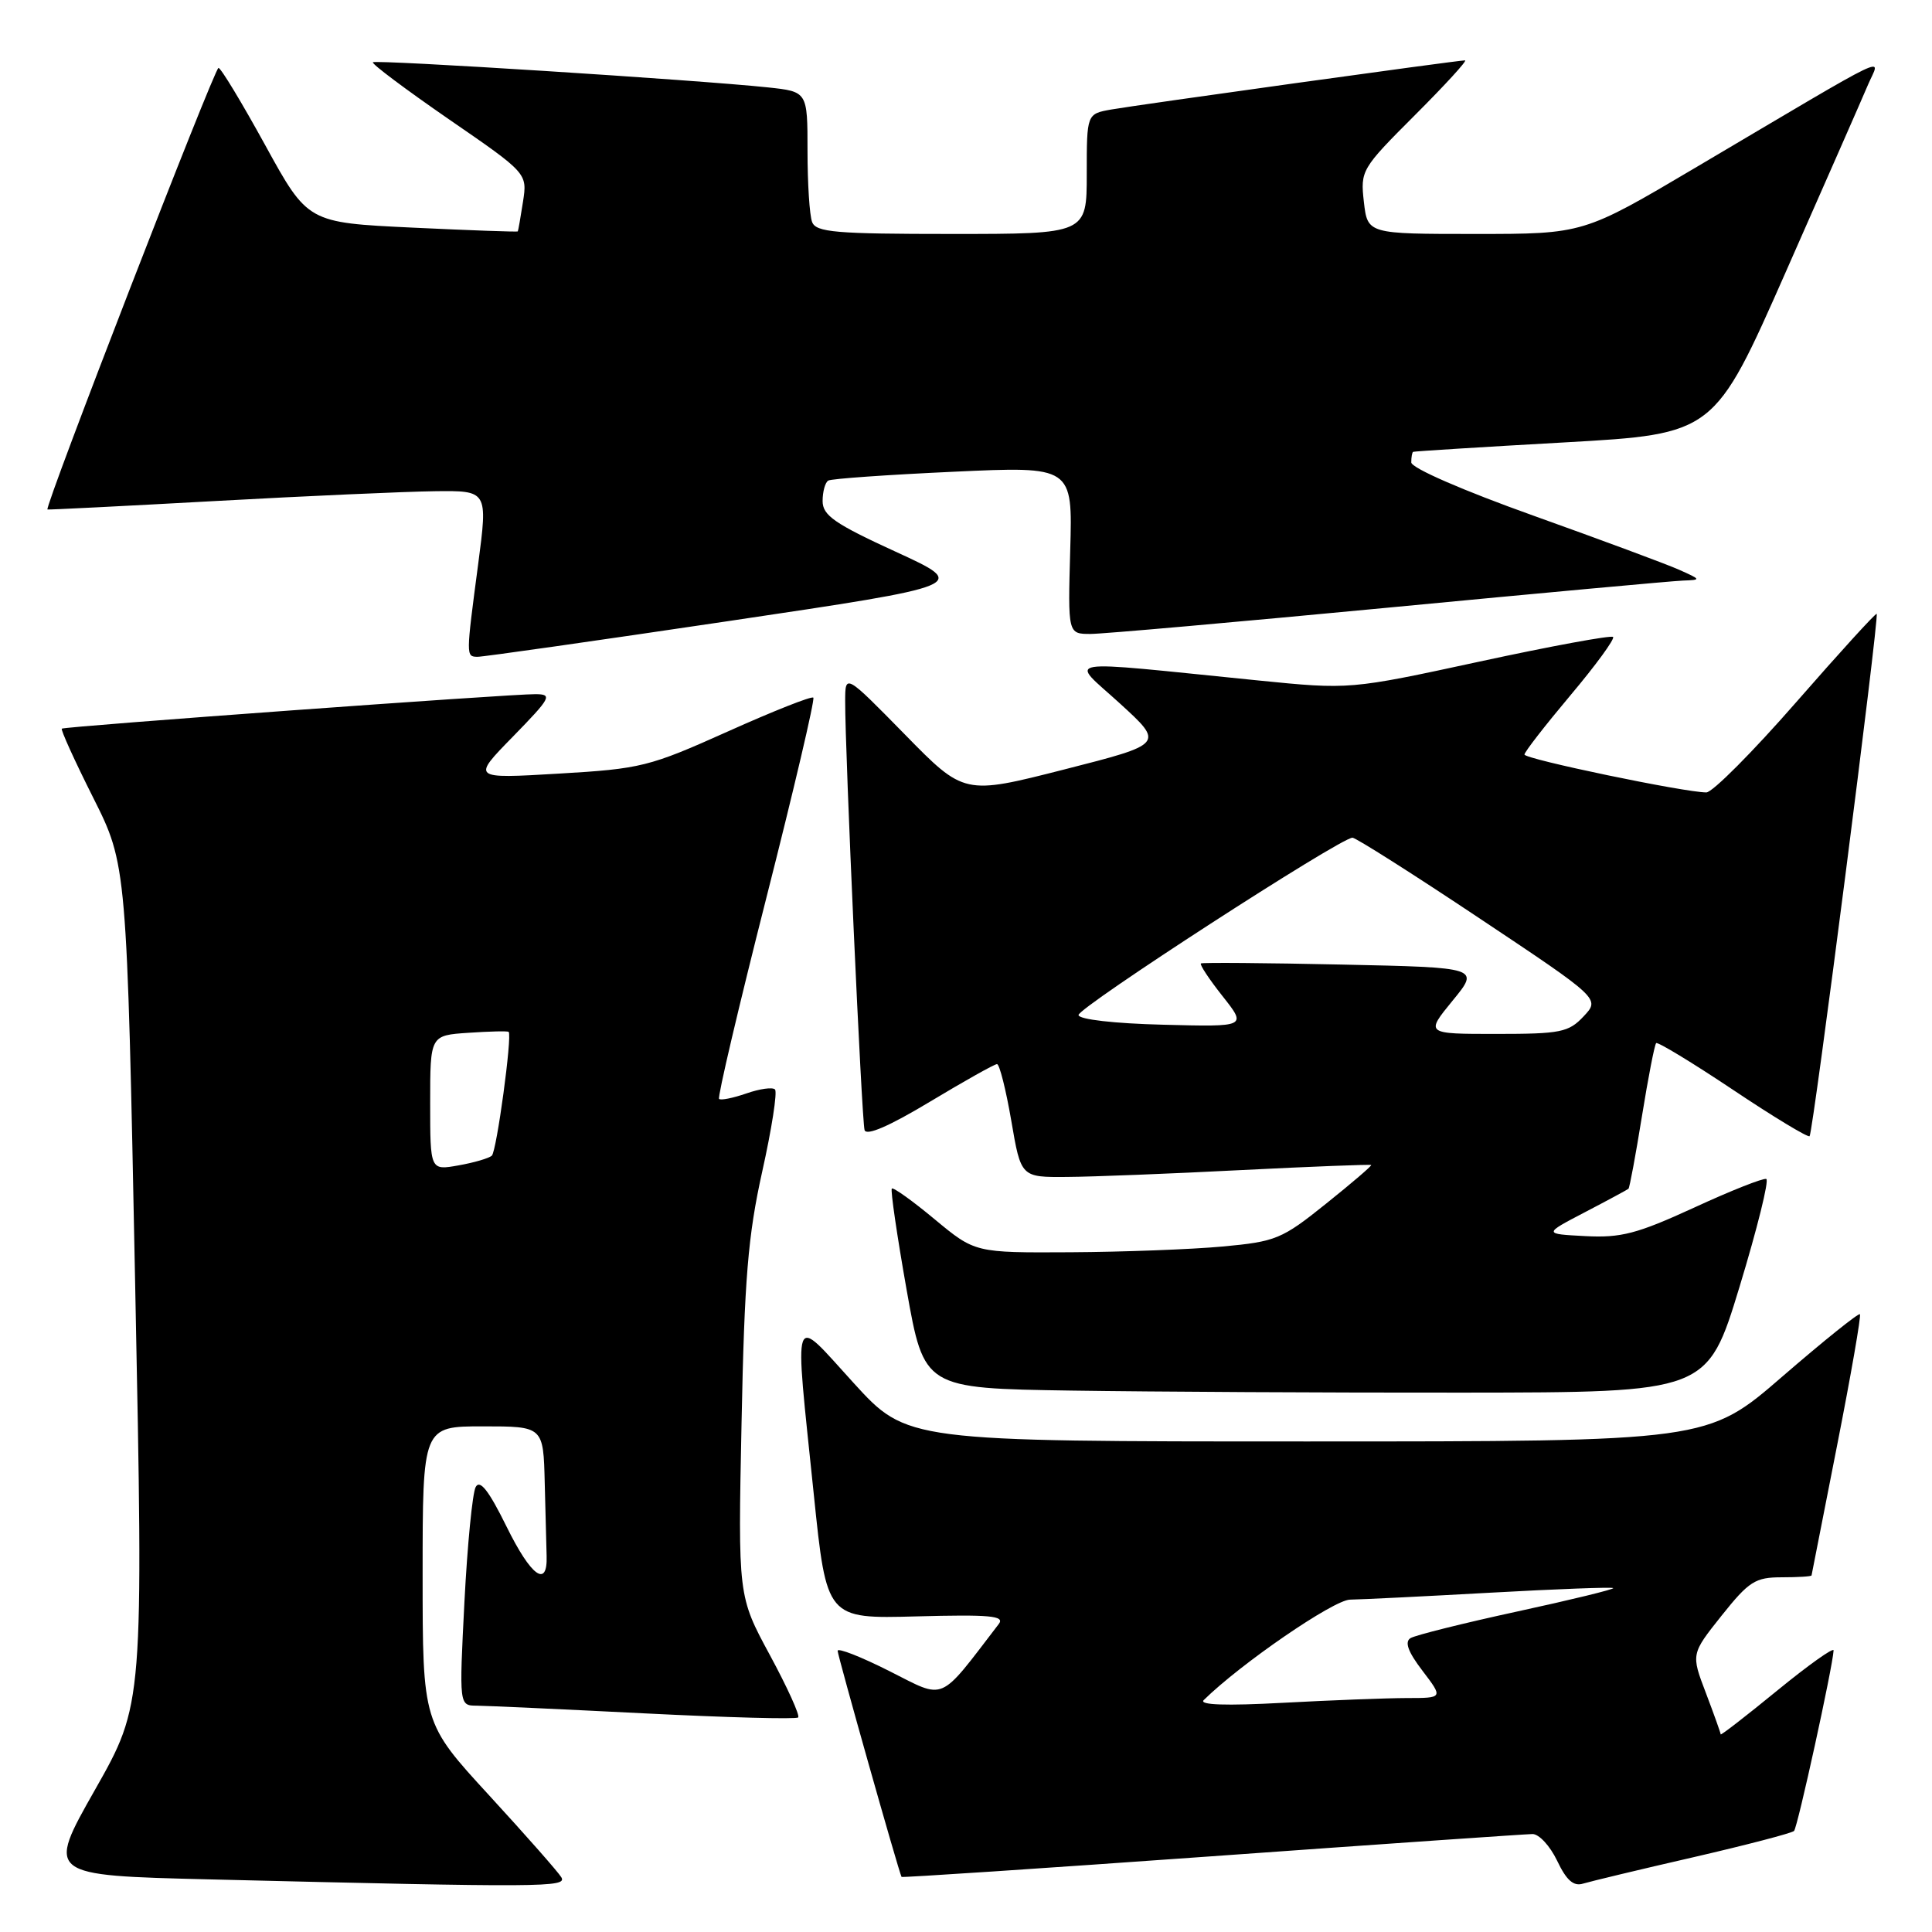<?xml version="1.0" encoding="UTF-8" standalone="no"?>
<!DOCTYPE svg PUBLIC "-//W3C//DTD SVG 1.1//EN" "http://www.w3.org/Graphics/SVG/1.1/DTD/svg11.dtd" >
<svg xmlns="http://www.w3.org/2000/svg" xmlns:xlink="http://www.w3.org/1999/xlink" version="1.1" viewBox="0 0 256 256">
 <g >
 <path fill="currentColor"
d=" M 74.38 248.75 C 73.97 248.06 69.67 243.18 64.82 237.90 C 56.00 228.30 56.00 228.30 56.00 208.65 C 56.00 189.00 56.00 189.00 64.00 189.00 C 72.00 189.00 72.00 189.00 72.18 196.50 C 72.28 200.62 72.39 204.97 72.43 206.17 C 72.57 210.48 70.37 208.88 67.13 202.30 C 64.76 197.49 63.59 196.00 63.03 197.04 C 62.60 197.84 61.93 204.69 61.54 212.25 C 60.84 226.00 60.84 226.00 63.17 226.01 C 64.45 226.02 74.45 226.48 85.40 227.03 C 96.34 227.58 105.51 227.83 105.76 227.57 C 106.02 227.31 104.33 223.59 102.01 219.30 C 97.79 211.50 97.79 211.50 98.26 188.50 C 98.64 169.41 99.11 163.75 101.00 155.23 C 102.26 149.58 103.02 144.69 102.69 144.36 C 102.37 144.03 100.66 144.27 98.89 144.89 C 97.12 145.50 95.50 145.83 95.28 145.61 C 95.06 145.39 97.87 133.43 101.53 119.03 C 105.19 104.63 108.00 92.66 107.77 92.44 C 107.54 92.21 102.44 94.23 96.43 96.93 C 86.02 101.60 84.95 101.87 74.00 102.51 C 62.50 103.19 62.50 103.19 67.97 97.60 C 73.00 92.44 73.24 92.00 70.97 91.98 C 67.65 91.95 8.58 96.25 8.19 96.55 C 8.02 96.68 9.88 100.79 12.34 105.68 C 16.81 114.58 16.81 114.58 17.91 170.19 C 19.02 225.81 19.02 225.81 12.59 237.15 C 6.15 248.50 6.15 248.50 27.83 249.03 C 72.06 250.11 75.17 250.09 74.38 248.75 Z  M 224.35 246.10 C 231.41 244.47 237.43 242.90 237.72 242.61 C 238.19 242.14 242.85 220.85 242.96 218.69 C 242.98 218.24 239.62 220.63 235.50 224.00 C 231.38 227.37 228.00 229.99 228.00 229.81 C 228.00 229.64 227.12 227.18 226.04 224.33 C 224.07 219.17 224.07 219.17 228.12 214.08 C 231.75 209.53 232.58 209.00 236.09 209.00 C 238.24 209.00 240.02 208.89 240.04 208.75 C 240.06 208.61 241.59 200.85 243.43 191.50 C 245.27 182.15 246.63 174.34 246.45 174.14 C 246.27 173.95 241.65 177.66 236.18 182.39 C 226.24 191.00 226.24 191.00 173.21 191.00 C 120.18 191.00 120.18 191.00 113.11 183.25 C 104.79 174.13 105.24 172.88 107.83 198.00 C 109.53 214.50 109.53 214.50 121.44 214.18 C 131.18 213.92 133.17 214.10 132.35 215.18 C 124.28 225.70 125.38 225.22 117.87 221.44 C 114.09 219.53 111.00 218.32 110.99 218.74 C 110.99 219.35 119.08 248.00 119.46 248.70 C 119.52 248.81 138.00 247.58 160.53 245.97 C 183.06 244.35 202.20 243.03 203.06 243.02 C 203.93 243.01 205.39 244.60 206.33 246.56 C 207.56 249.15 208.50 249.98 209.76 249.59 C 210.72 249.30 217.28 247.72 224.35 246.10 Z  M 230.50 170.50 C 232.84 162.80 234.44 156.37 234.04 156.22 C 233.65 156.07 229.34 157.77 224.47 160.02 C 216.91 163.49 214.79 164.04 210.05 163.79 C 204.50 163.50 204.50 163.50 210.00 160.63 C 213.03 159.05 215.62 157.65 215.78 157.52 C 215.93 157.39 216.73 153.08 217.56 147.94 C 218.39 142.80 219.24 138.42 219.45 138.22 C 219.65 138.02 224.22 140.79 229.61 144.39 C 234.99 147.99 239.57 150.76 239.78 150.55 C 240.24 150.09 249.03 81.70 248.67 81.34 C 248.54 81.21 243.74 86.48 238.00 93.05 C 232.26 99.62 226.91 105.00 226.10 105.00 C 223.23 105.00 202.00 100.58 202.00 99.98 C 202.00 99.64 204.75 96.11 208.10 92.12 C 211.46 88.13 213.99 84.66 213.74 84.40 C 213.48 84.15 205.53 85.61 196.06 87.66 C 178.86 91.38 178.86 91.38 166.68 90.16 C 139.69 87.45 141.71 87.11 148.39 93.21 C 154.27 98.58 154.27 98.58 141.01 101.96 C 127.75 105.34 127.75 105.34 119.88 97.30 C 112.00 89.27 112.00 89.27 111.99 92.88 C 111.96 99.40 114.18 148.47 114.56 149.74 C 114.80 150.54 117.84 149.22 123.21 145.99 C 127.77 143.25 131.77 141.00 132.11 141.00 C 132.44 141.00 133.29 144.38 134.00 148.50 C 135.28 156.00 135.28 156.00 141.39 155.95 C 144.75 155.93 155.15 155.52 164.50 155.04 C 173.85 154.57 181.59 154.27 181.69 154.37 C 181.80 154.47 179.10 156.78 175.69 159.51 C 169.86 164.19 169.06 164.52 162.00 165.17 C 157.88 165.55 148.81 165.89 141.85 165.93 C 129.20 166.00 129.20 166.00 123.86 161.57 C 120.93 159.13 118.37 157.30 118.17 157.49 C 117.98 157.69 118.86 163.72 120.13 170.90 C 122.45 183.96 122.45 183.96 141.98 184.26 C 152.71 184.42 176.06 184.55 193.87 184.53 C 226.23 184.50 226.23 184.50 230.50 170.50 Z  M 96.44 82.31 C 128.39 77.56 128.39 77.56 118.69 73.11 C 110.58 69.39 109.00 68.29 109.00 66.39 C 109.00 65.14 109.34 63.92 109.75 63.68 C 110.16 63.43 117.62 62.91 126.31 62.51 C 142.13 61.78 142.13 61.78 141.81 72.89 C 141.50 84.00 141.50 84.00 144.50 84.00 C 146.15 84.00 163.93 82.42 184.00 80.51 C 204.07 78.59 221.62 76.98 223.00 76.93 C 225.44 76.84 225.43 76.81 222.50 75.50 C 220.85 74.76 212.19 71.55 203.25 68.35 C 193.81 64.98 187.00 62.01 187.00 61.27 C 187.00 60.57 187.11 59.94 187.25 59.87 C 187.39 59.80 196.42 59.23 207.33 58.62 C 227.15 57.50 227.15 57.50 236.64 36.00 C 241.86 24.17 246.76 13.03 247.52 11.23 C 249.12 7.47 251.69 6.24 224.65 22.22 C 209.81 31.00 209.81 31.00 195.51 31.00 C 181.21 31.00 181.21 31.00 180.72 26.75 C 180.25 22.59 180.39 22.35 187.49 15.25 C 191.48 11.26 194.47 8.00 194.12 8.00 C 193.13 8.00 150.84 13.88 147.25 14.51 C 144.00 15.09 144.00 15.09 144.00 23.05 C 144.00 31.00 144.00 31.00 126.11 31.00 C 110.71 31.00 108.13 30.78 107.61 29.42 C 107.27 28.55 107.00 24.31 107.00 19.99 C 107.00 12.14 107.00 12.14 101.75 11.58 C 92.40 10.59 49.79 7.88 49.41 8.25 C 49.21 8.45 53.74 11.84 59.46 15.79 C 69.88 22.96 69.88 22.96 69.30 26.73 C 68.98 28.80 68.67 30.57 68.61 30.66 C 68.55 30.75 62.26 30.52 54.64 30.16 C 40.78 29.50 40.78 29.50 35.15 19.25 C 32.05 13.61 29.27 9.00 28.95 9.00 C 28.42 9.00 5.83 67.29 6.29 67.51 C 6.40 67.56 16.40 67.06 28.50 66.39 C 40.60 65.72 53.68 65.14 57.57 65.09 C 64.64 65.00 64.64 65.00 63.36 74.75 C 61.74 86.99 61.74 86.99 63.25 87.03 C 63.94 87.05 78.87 84.92 96.44 82.31 Z  M 57.00 146.14 C 57.00 137.19 57.00 137.19 62.08 136.85 C 64.88 136.66 67.27 136.60 67.40 136.73 C 67.89 137.22 65.81 152.53 65.17 153.13 C 64.80 153.47 62.81 154.06 60.75 154.42 C 57.00 155.09 57.00 155.09 57.00 146.14 Z  M 159.50 225.27 C 164.38 220.46 176.71 211.99 178.89 211.96 C 180.32 211.94 188.70 211.53 197.49 211.04 C 206.29 210.55 213.61 210.28 213.76 210.43 C 213.92 210.58 208.20 211.98 201.05 213.53 C 193.91 215.08 187.54 216.67 186.90 217.06 C 186.09 217.56 186.57 218.88 188.49 221.39 C 191.24 225.00 191.24 225.00 186.37 225.00 C 183.69 225.01 176.32 225.29 170.00 225.63 C 162.44 226.04 158.84 225.92 159.50 225.27 Z  M 192.47 132.60 C 196.08 128.20 196.08 128.20 177.79 127.81 C 167.73 127.59 159.33 127.53 159.13 127.66 C 158.93 127.80 160.21 129.74 161.99 131.99 C 165.22 136.07 165.22 136.07 154.11 135.78 C 147.63 135.62 142.96 135.08 142.91 134.50 C 142.82 133.52 177.61 111.00 179.21 111.00 C 179.65 111.00 187.22 115.80 196.02 121.67 C 212.03 132.34 212.03 132.34 209.84 134.67 C 207.85 136.79 206.80 137.00 198.26 137.00 C 188.87 137.00 188.87 137.00 192.47 132.60 Z "/>
</g>
</svg>
